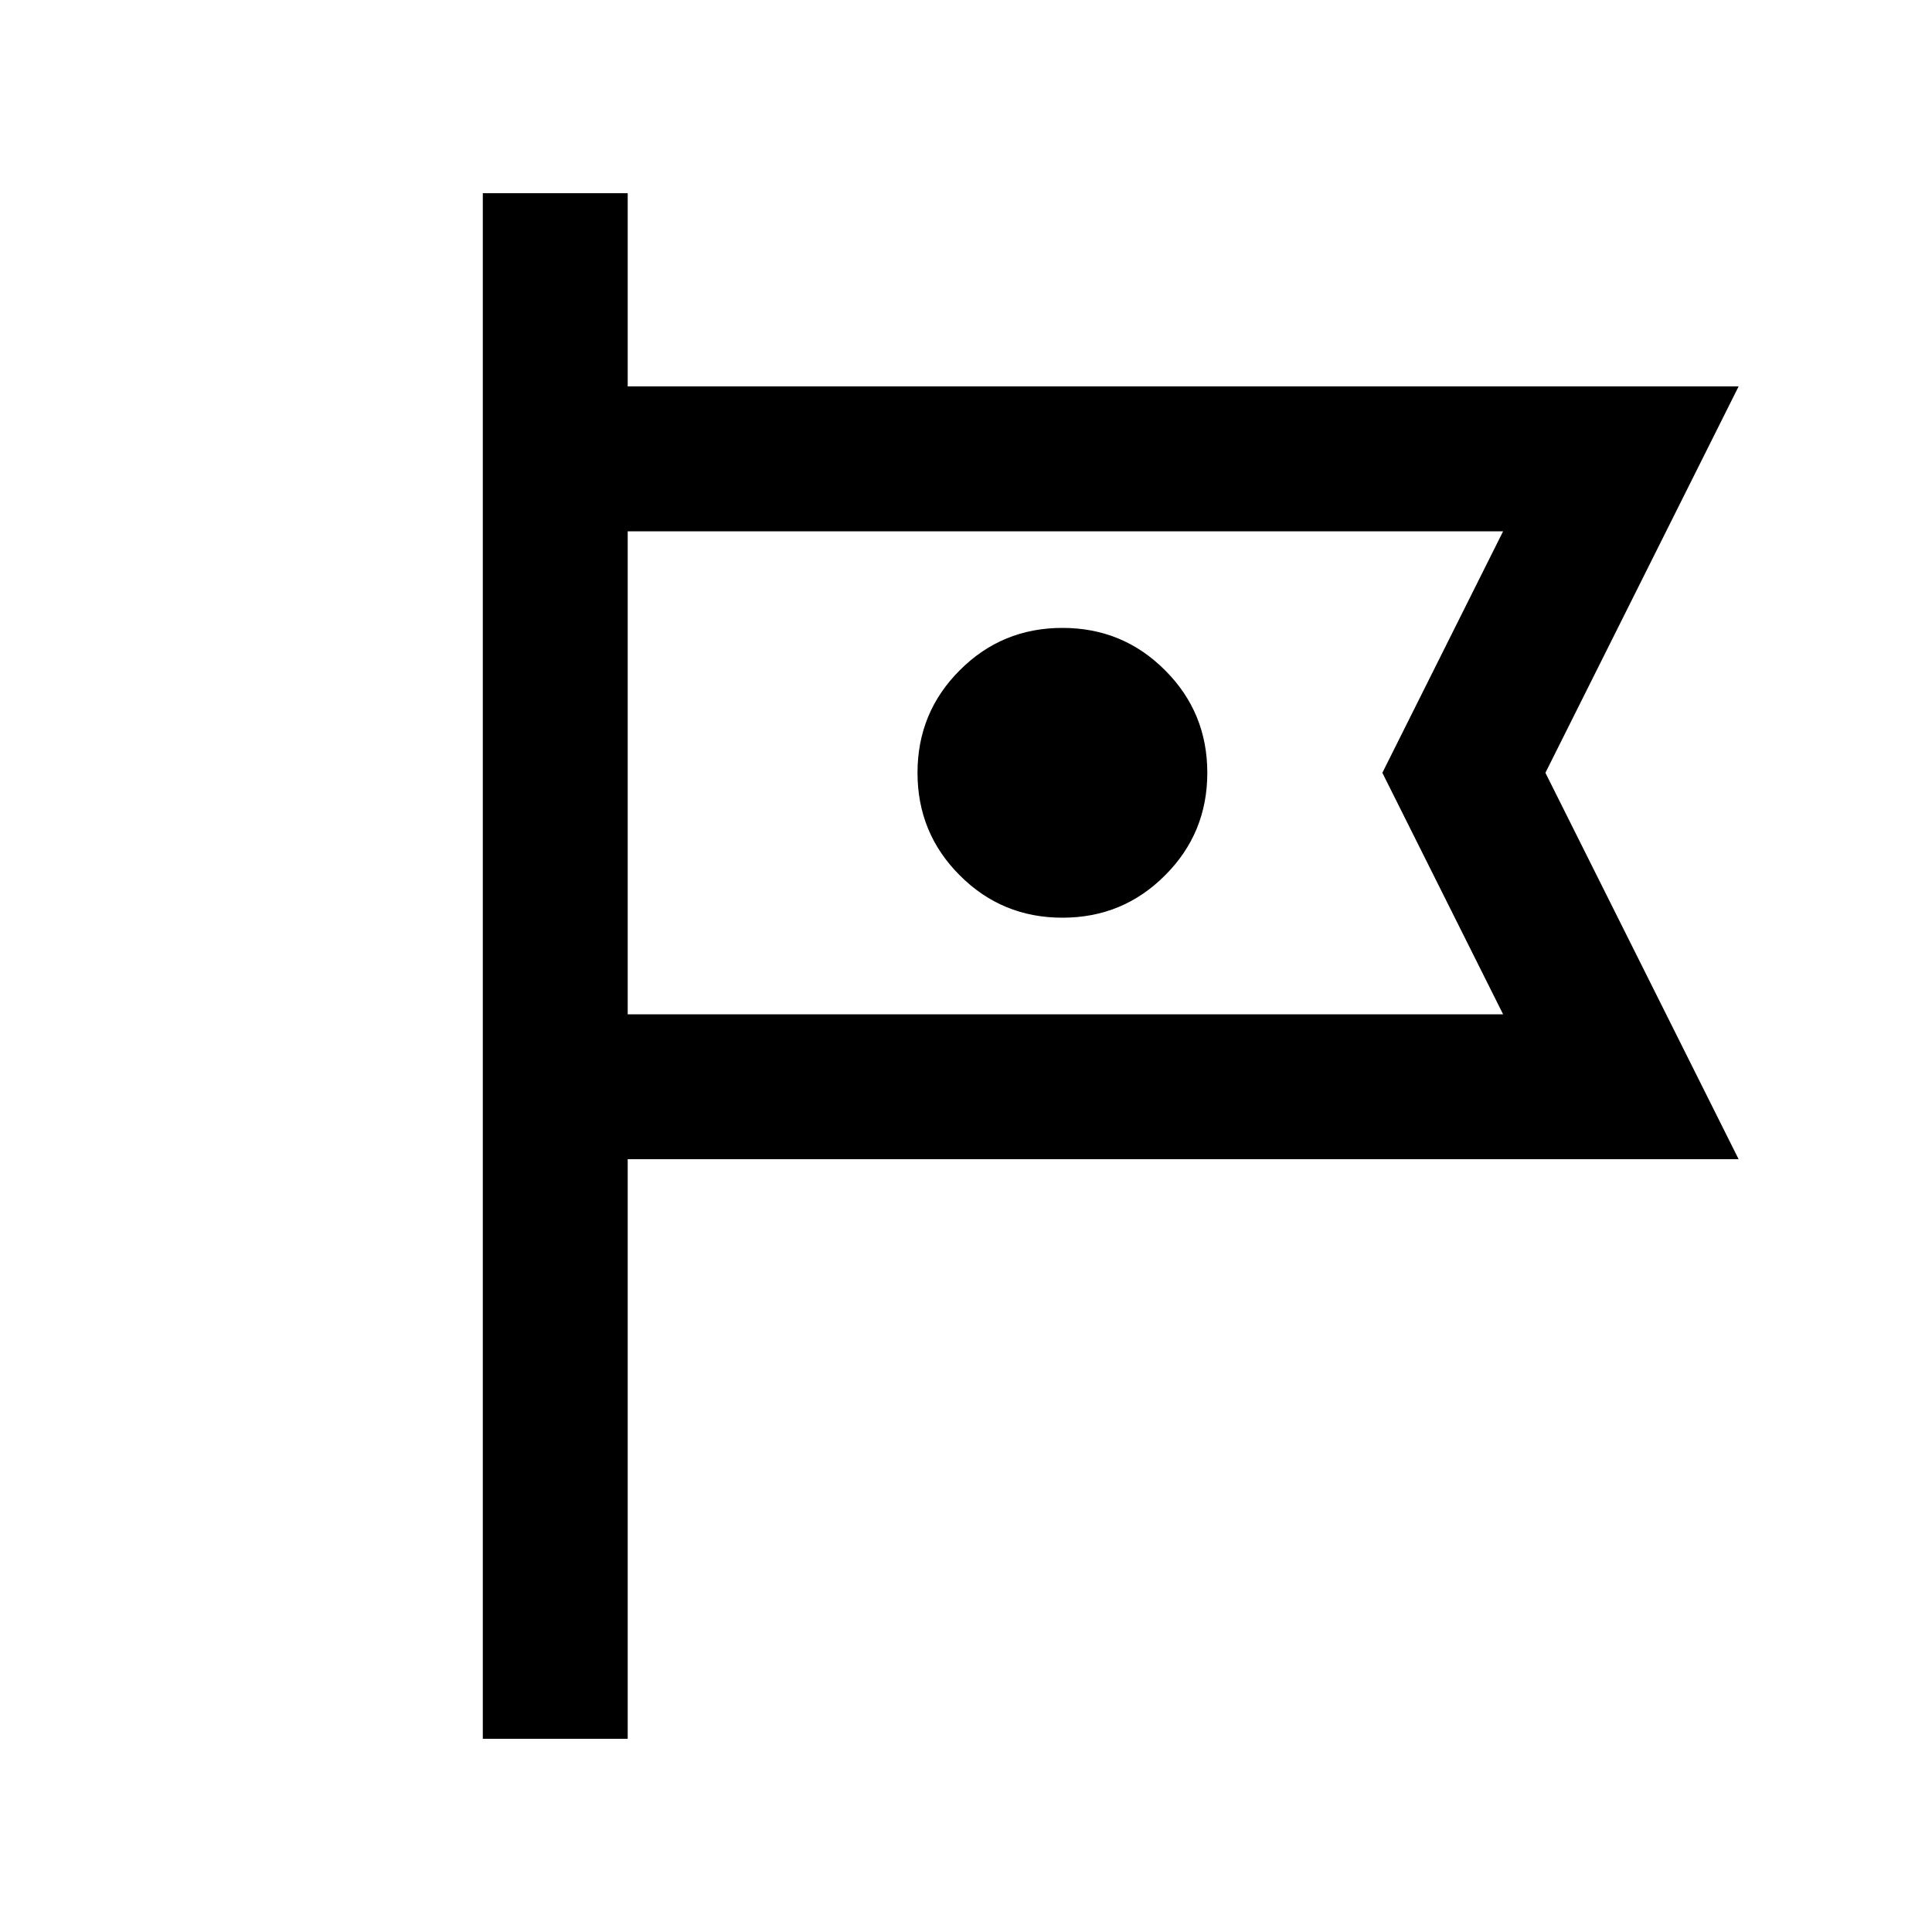 <svg width="20" height="20" viewBox="0 0 20 20" fill="none" xmlns="http://www.w3.org/2000/svg">
<path d="M4.998 18V2H6.498V4H17.998L15.998 8L17.998 12H6.498V18H4.998ZM6.498 5.5V10.5V5.5ZM10.998 9.5C11.415 9.5 11.769 9.354 12.06 9.062C12.352 8.771 12.498 8.417 12.498 8C12.498 7.583 12.352 7.229 12.06 6.938C11.769 6.646 11.415 6.5 10.998 6.5C10.581 6.5 10.227 6.646 9.936 6.938C9.644 7.229 9.498 7.583 9.498 8C9.498 8.417 9.644 8.771 9.936 9.062C10.227 9.354 10.581 9.5 10.998 9.5ZM6.498 10.5H15.56L14.31 8L15.56 5.5H6.498V10.5Z" fill="black"/>
</svg>
